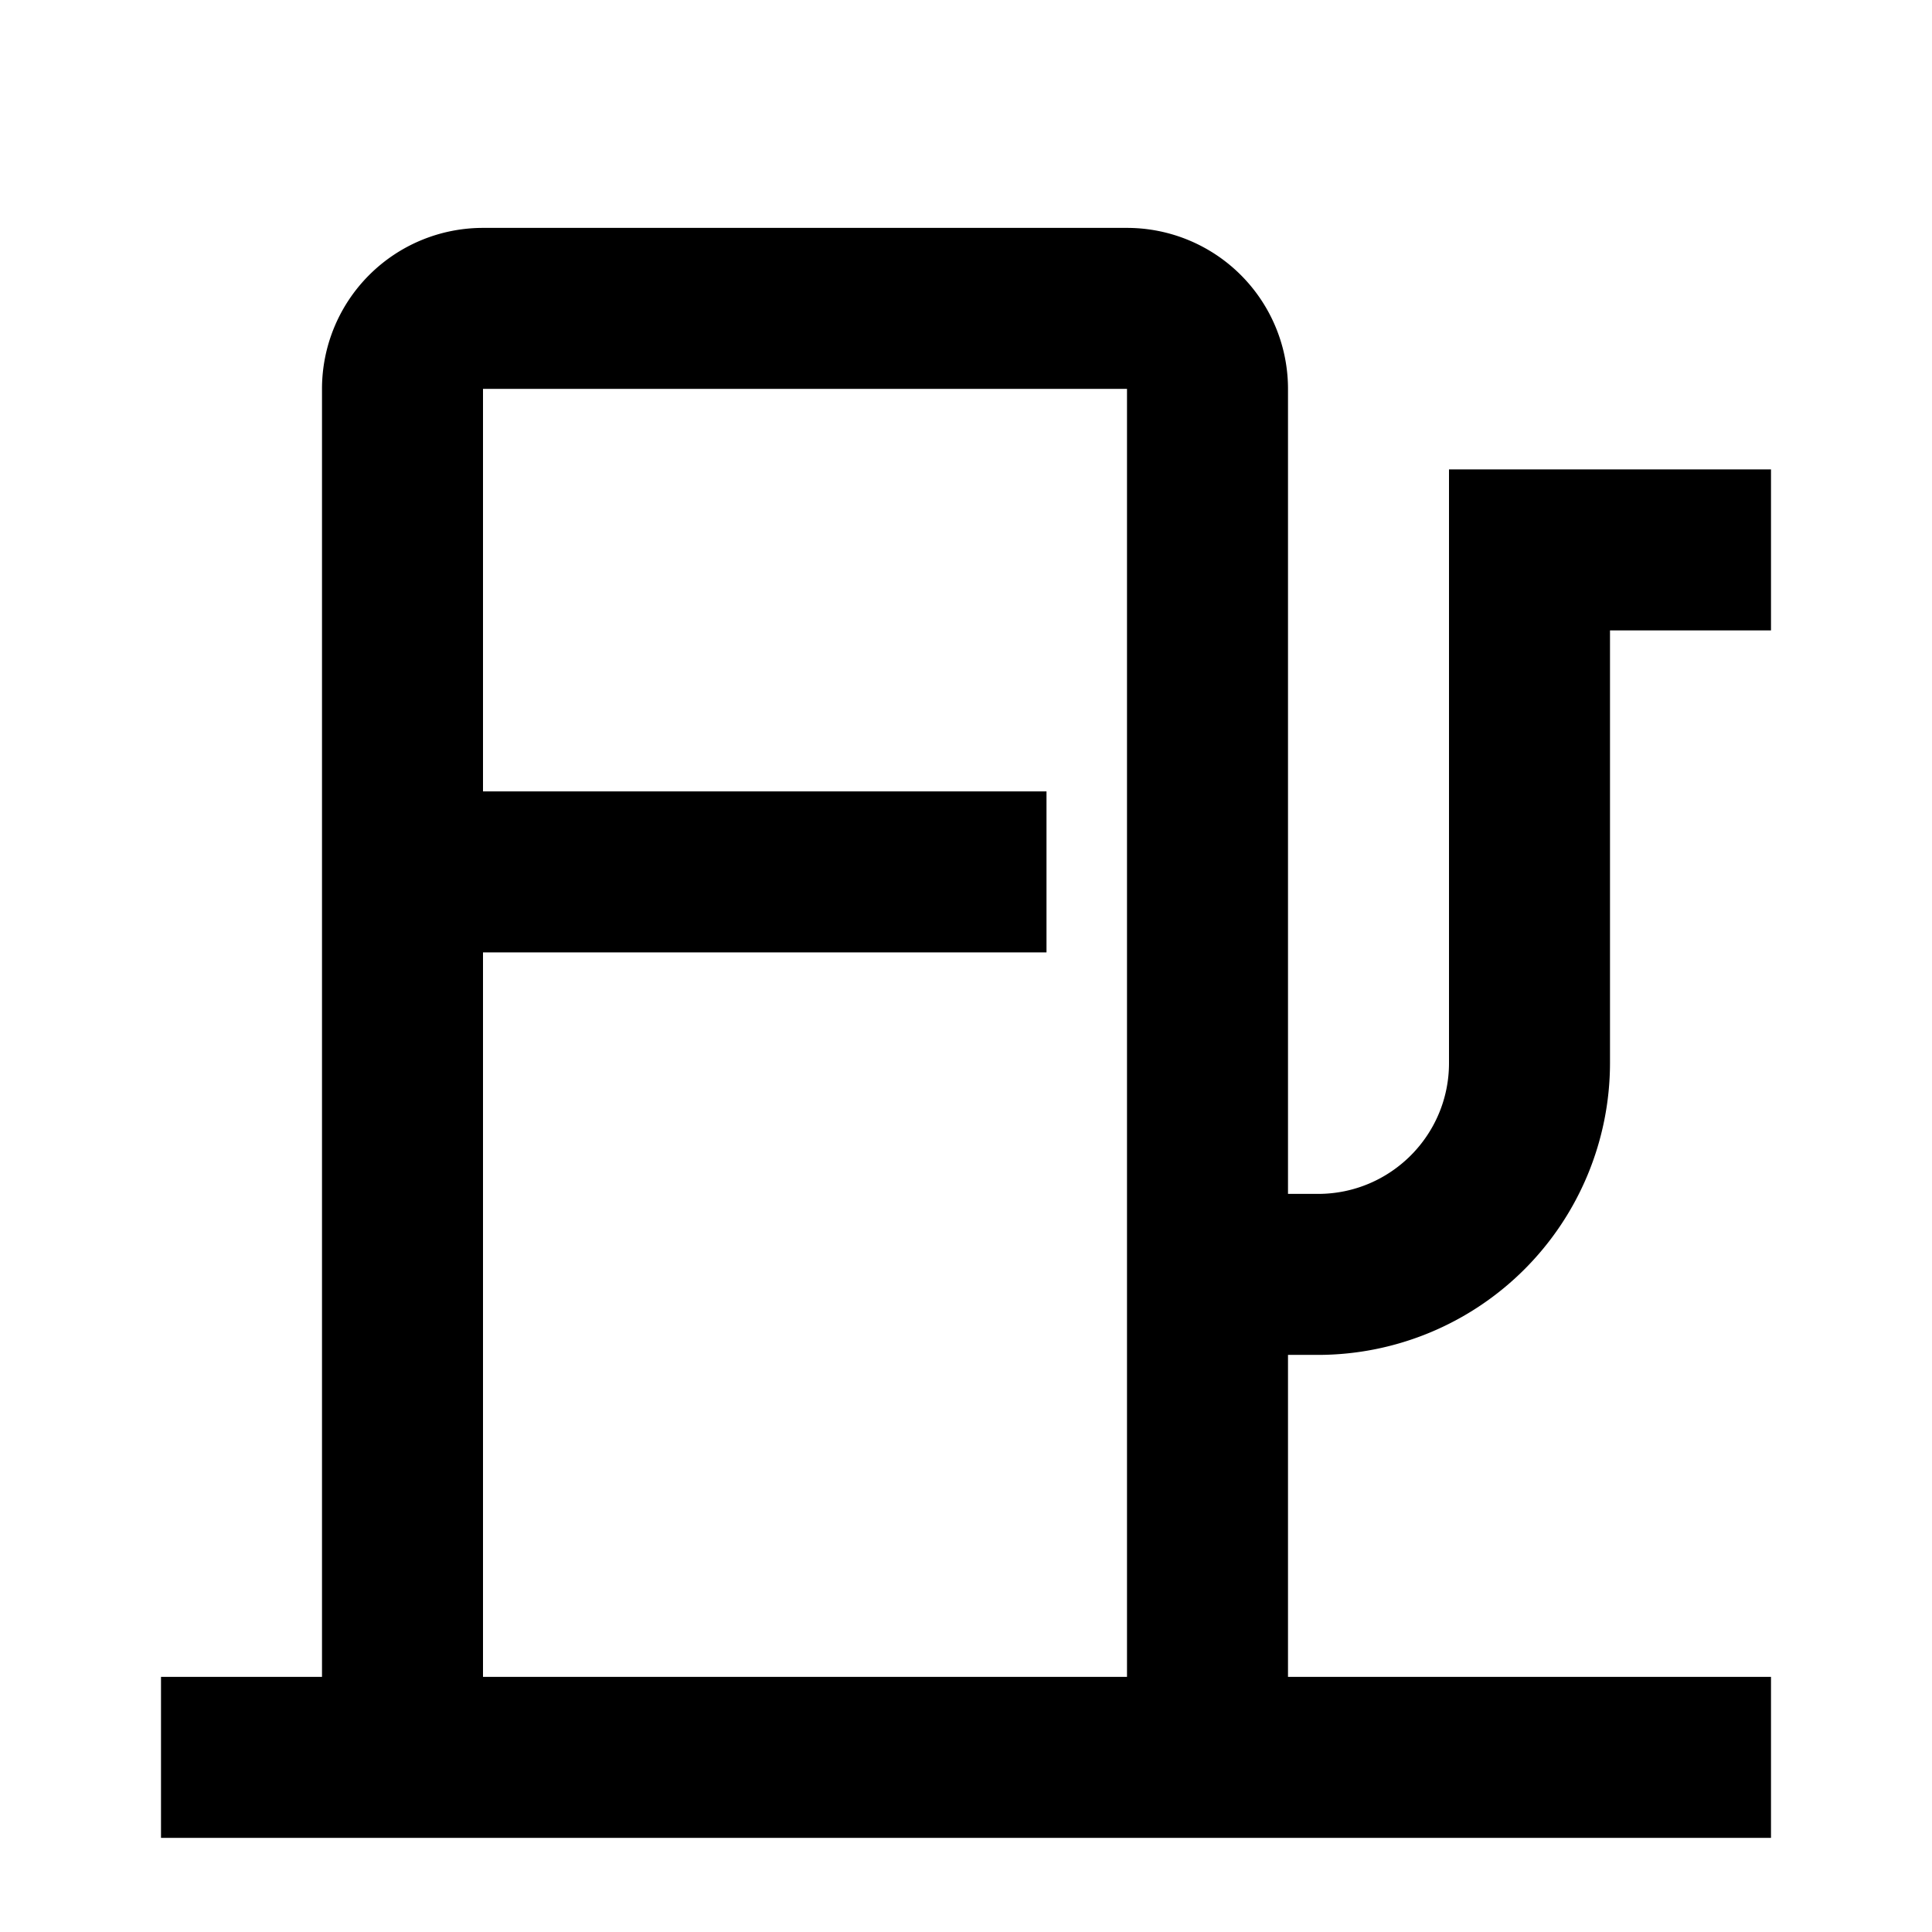 <svg width="24" height="24" xmlns="http://www.w3.org/2000/svg"><path d="M16.375 16.831A3.629 3.629 0 0020 13.206V7.831h2v-2h-4v7.375c0 .897-.728 1.624-1.625 1.625H16v-10a2 2 0 00-2-2H6a2 2 0 00-2 2v16H2v2h20v-2h-6v-4h.375zM6 20.831v-9h7v-2H6v-5h8v16H6z"/></svg>
